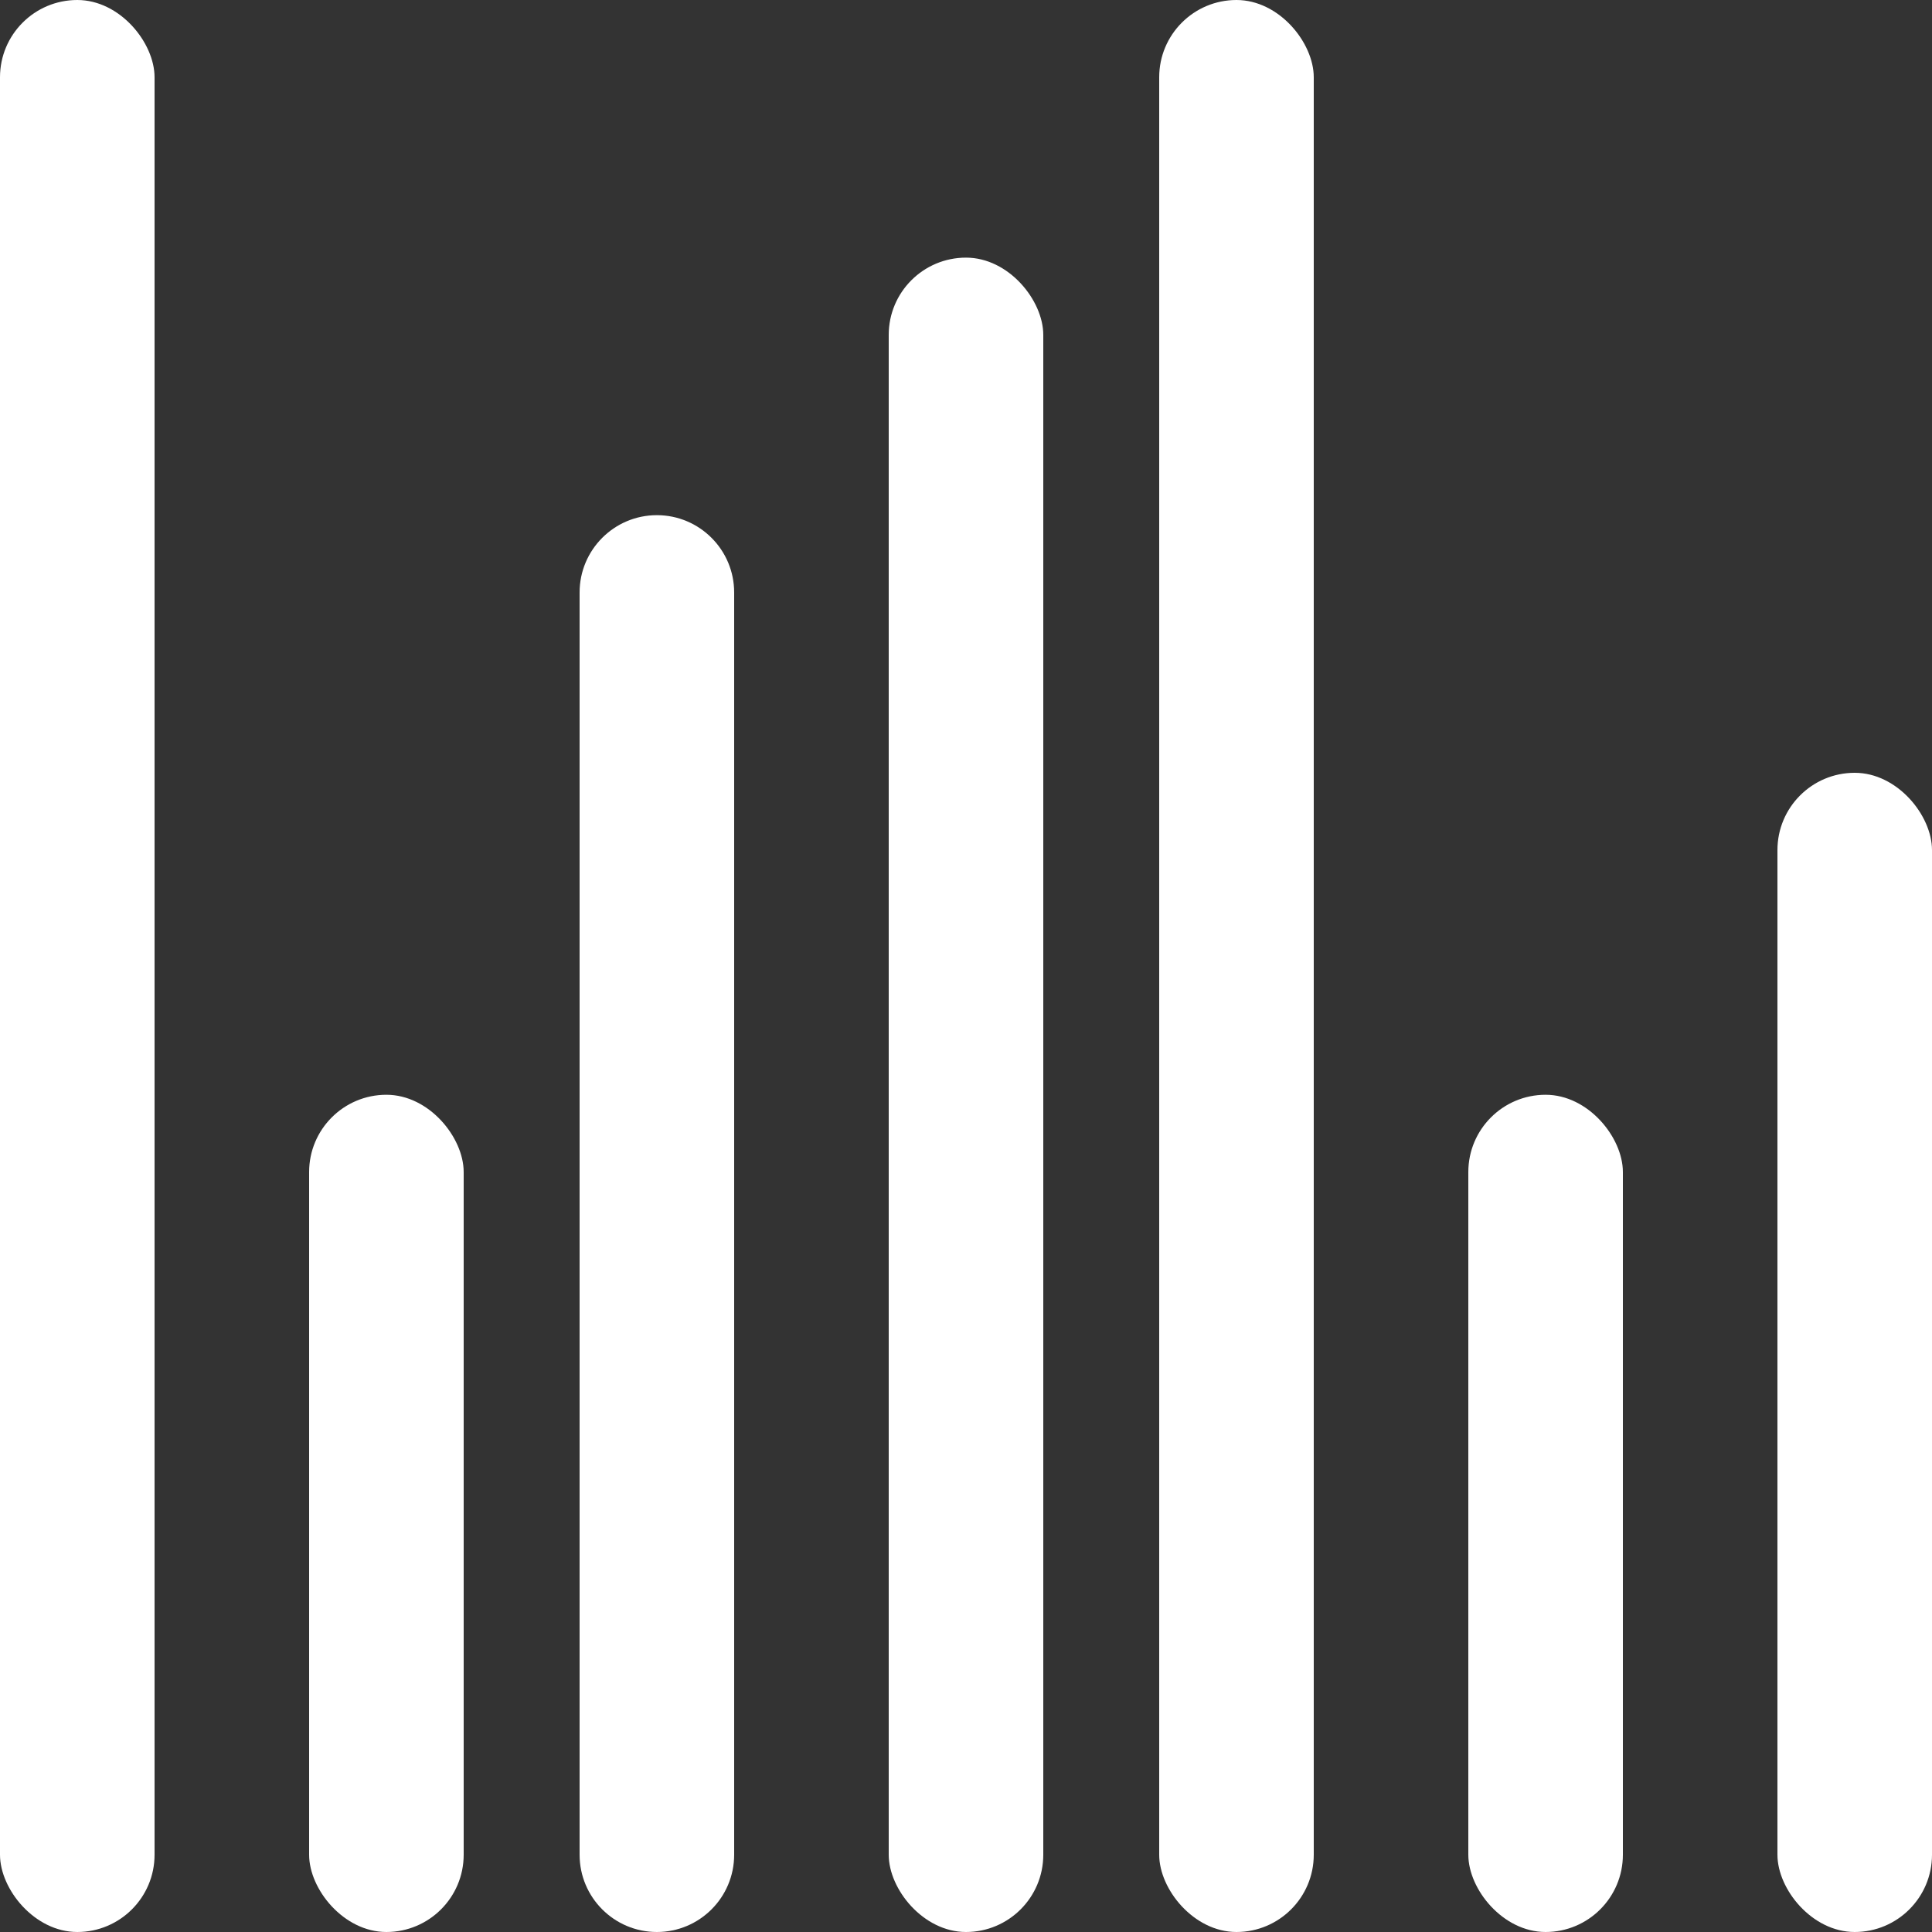 <svg width="20" height="20" viewBox="0 0 20 20" fill="none" xmlns="http://www.w3.org/2000/svg">
    <rect x="0" y="0" width="20" height="20" fill="#333333" stroke="none"/>
    <g style="mix-blend-mode:lighten">
        <rect x="3.2" y="11.333" width="1.6" height="8.667" rx="0.8" fill="white"/>
    </g>
    <g style="mix-blend-mode:lighten">
        <path d="M6 6.133C6 5.692 6.358 5.333 6.8 5.333C7.242 5.333 7.6 5.692 7.6 6.133V19.2C7.6 19.642 7.242 20 6.8 20C6.358 20 6 19.642 6 19.2V6.133Z"
              fill="white"/>
    </g>
    <g style="mix-blend-mode:lighten">
        <rect x="9.2" y="2.667" width="1.6" height="17.333" rx="0.8" fill="white"/>
    </g>
    <rect x="12" width="1.6" height="20" rx="0.8" fill="white"/>
    <rect x="15.2" y="11.333" width="1.6" height="8.667" rx="0.8" fill="white"/>
    <rect x="18.4" y="8" width="1.6" height="12" rx="0.8" fill="white"/>
    <g style="mix-blend-mode:lighten">
        <rect width="1.6" height="20" rx="0.8" fill="white"/>
    </g>
</svg>
